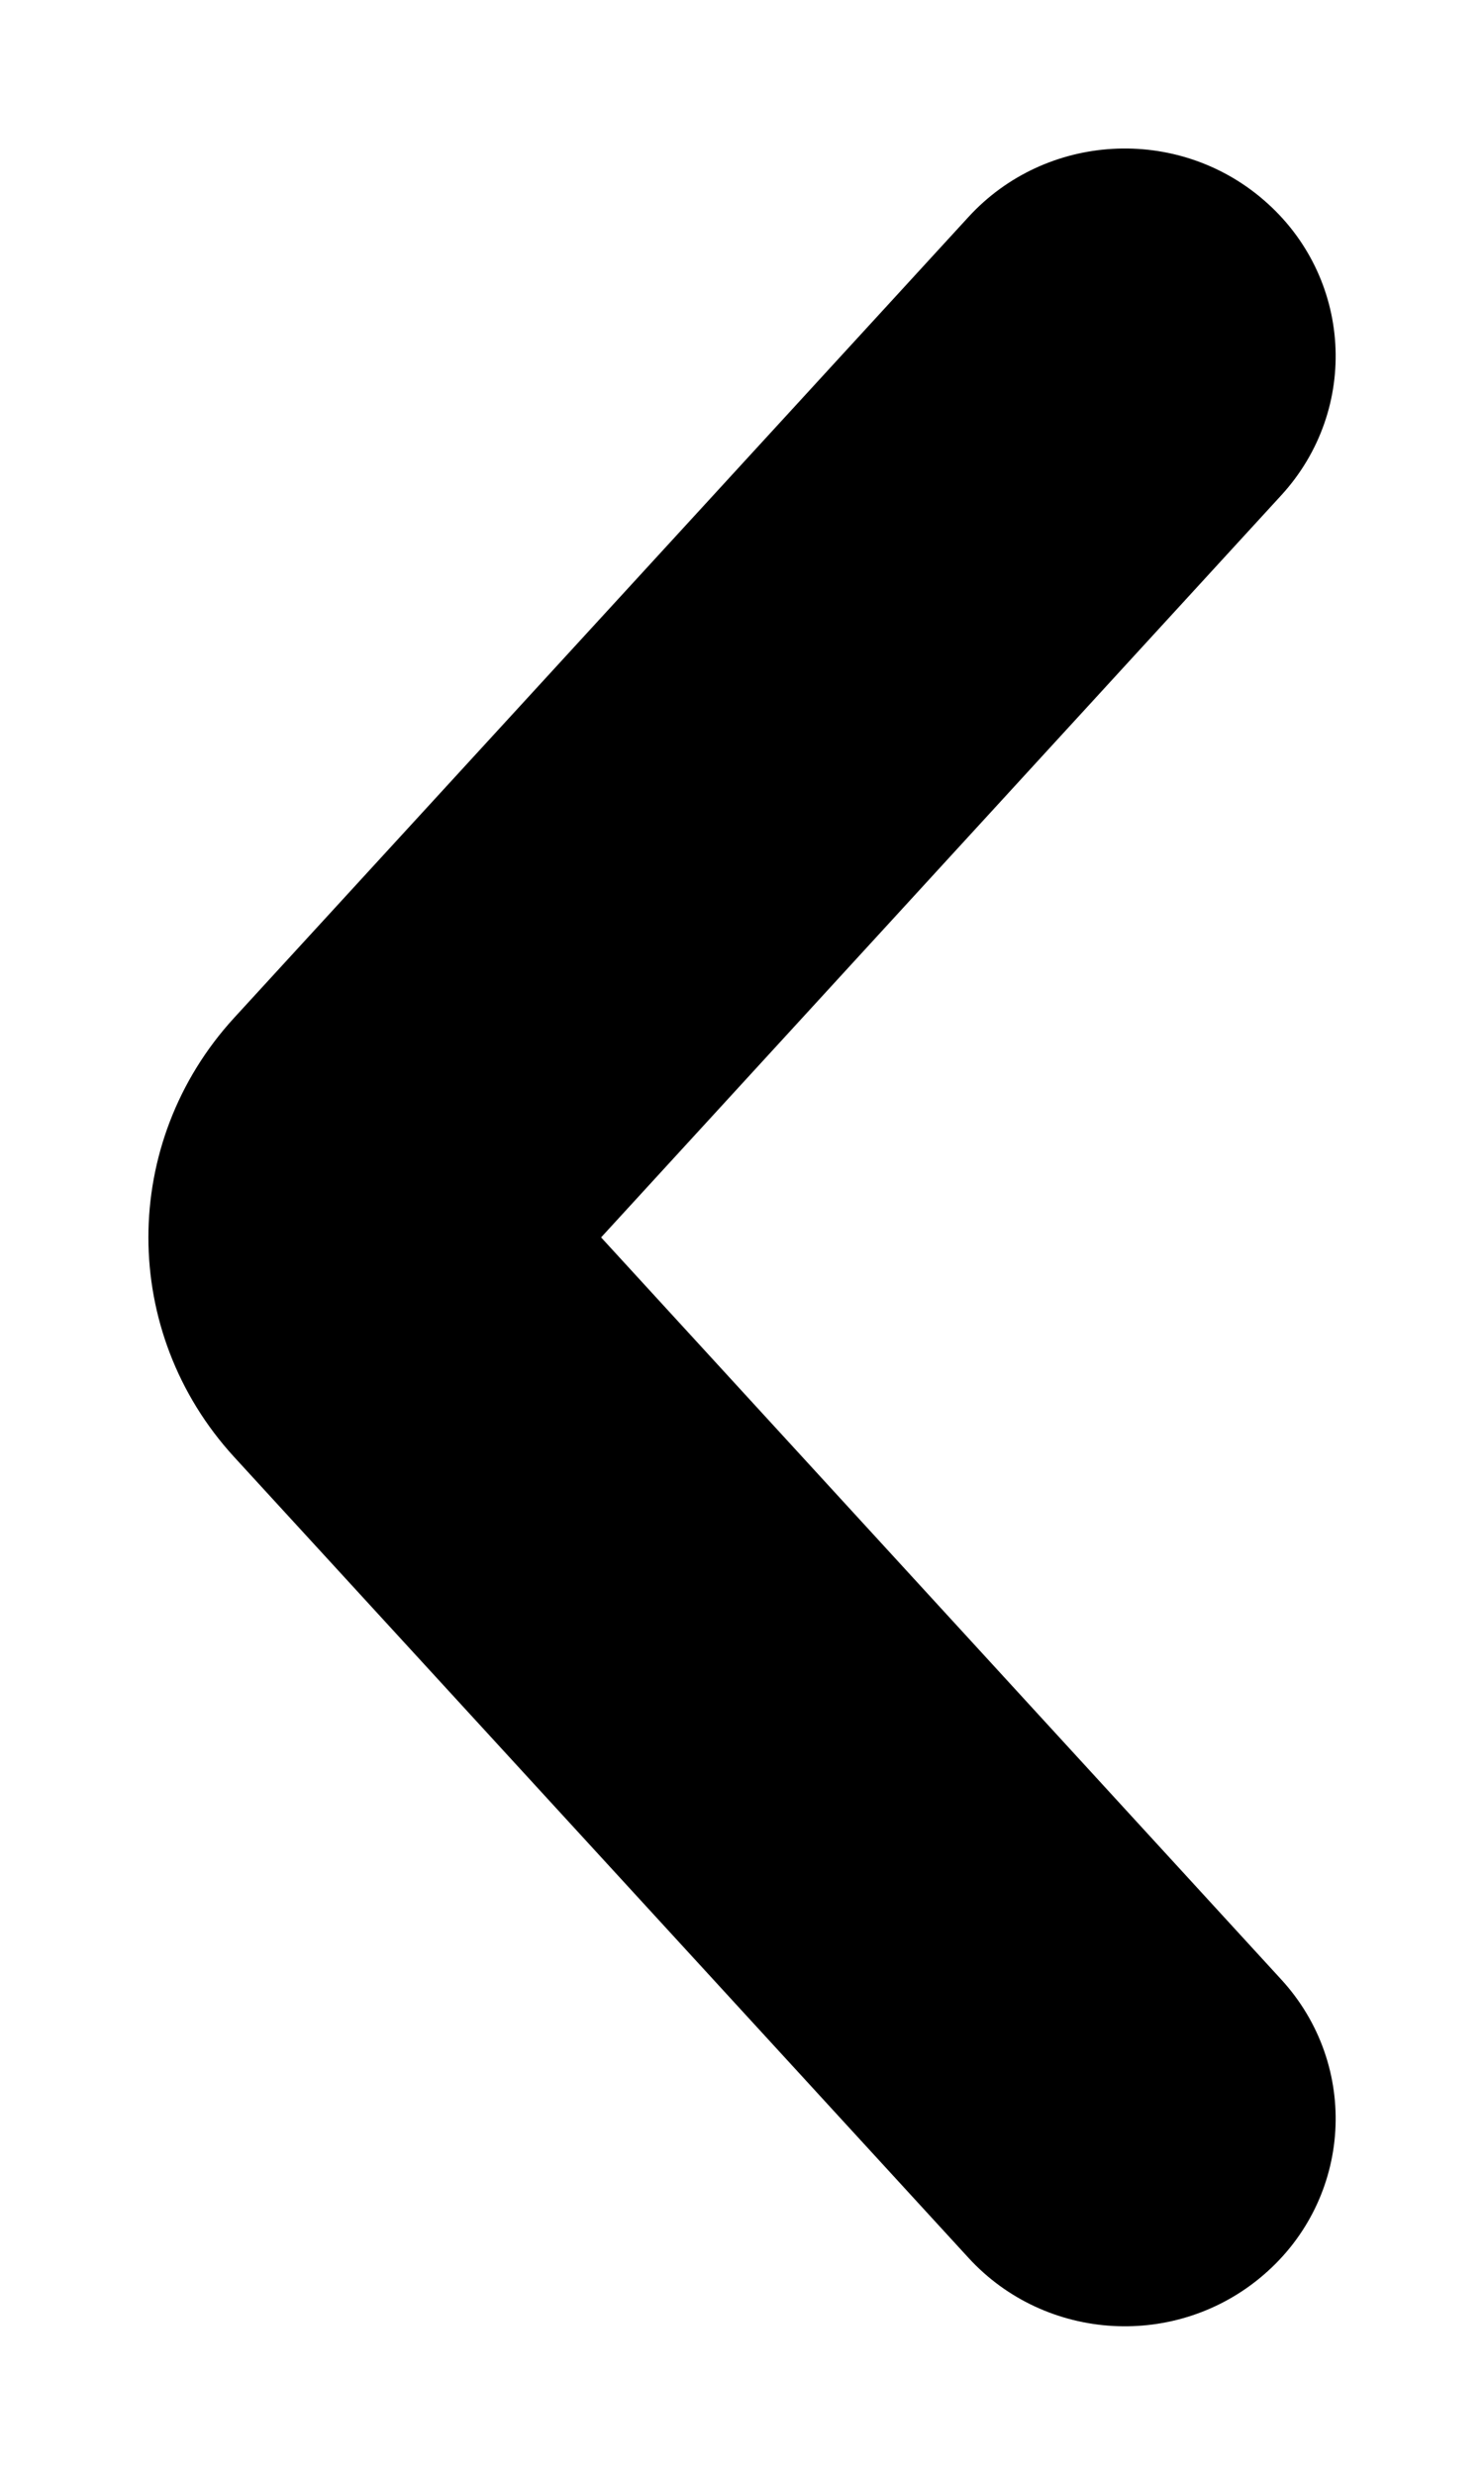 <svg width="6" height="10" viewBox="0 0 6 10" fill="none" xmlns="http://www.w3.org/2000/svg">
<path d="M5.033 1.866C5.276 1.601 5.251 1.194 4.979 0.96C4.711 0.728 4.302 0.751 4.063 1.012L1.094 4.248C0.702 4.676 0.702 5.324 1.094 5.752L4.063 8.988C4.302 9.249 4.711 9.272 4.979 9.04C5.251 8.806 5.276 8.399 5.033 8.134L2.159 5L5.033 1.866Z" fill="black" stroke="black" stroke-width="0.4" stroke-linecap="round"/>
</svg>
